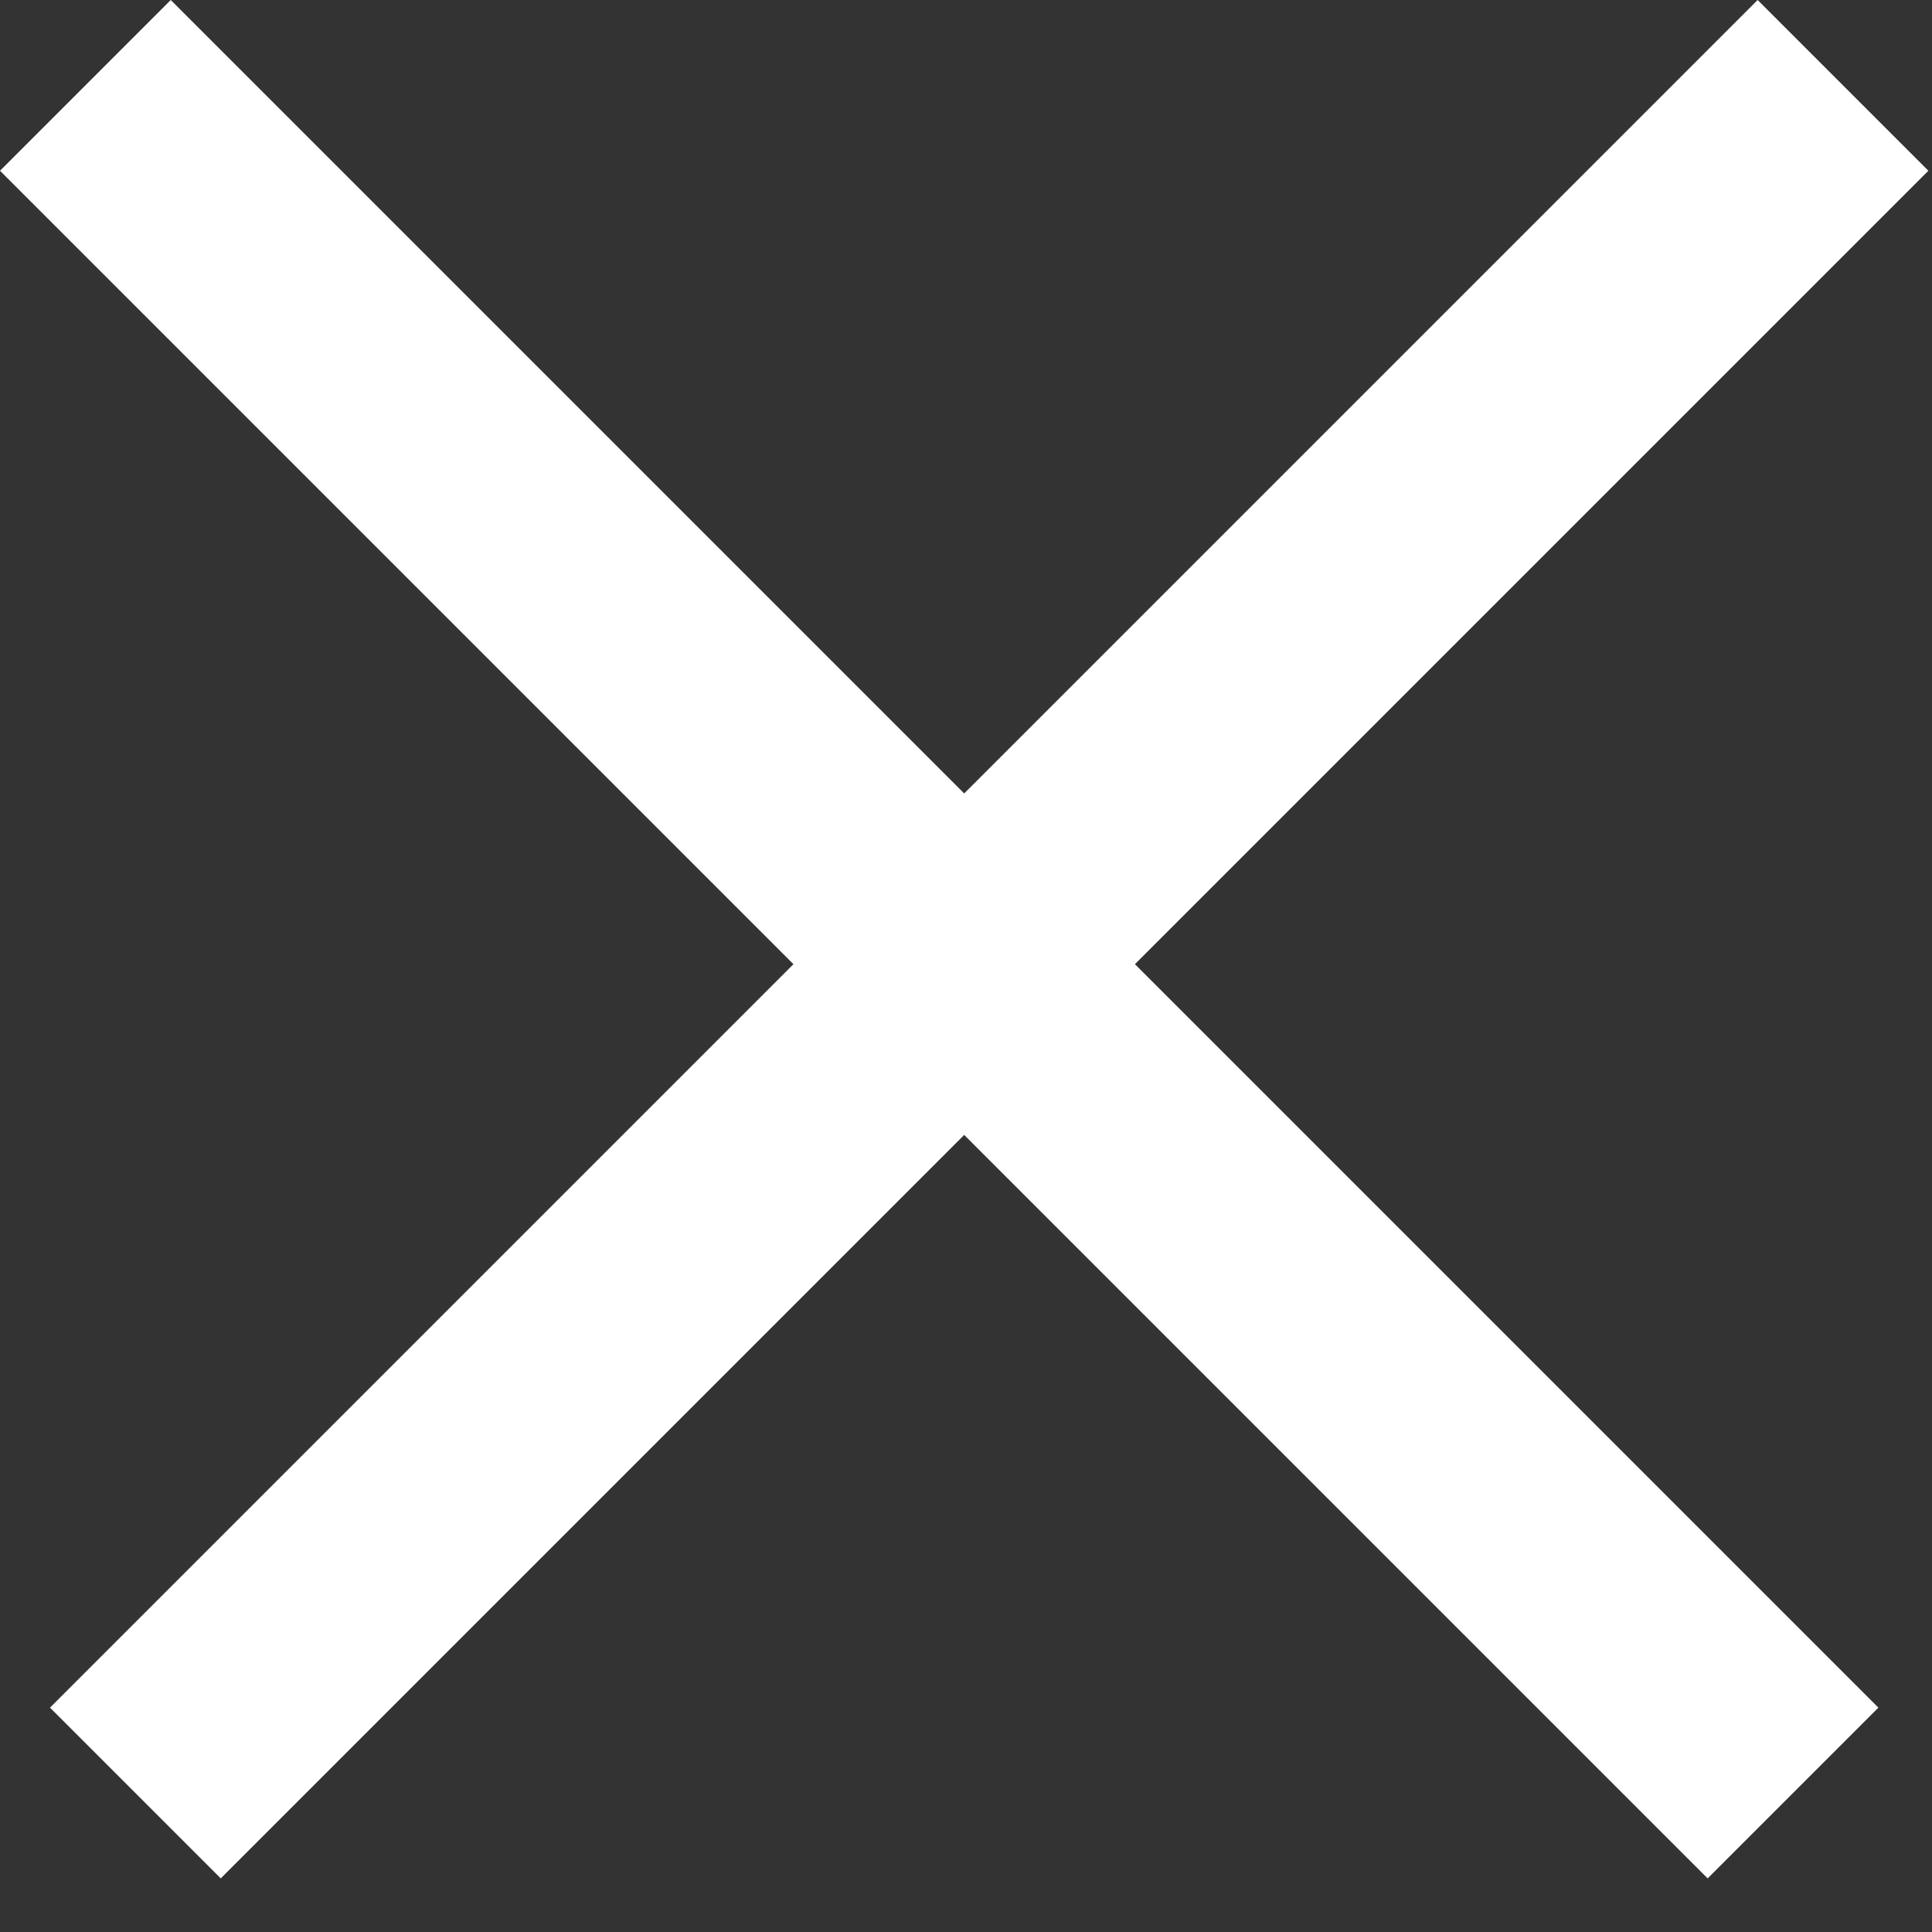 <svg width="16" height="16" viewBox="0 0 16 16" fill="none" xmlns="http://www.w3.org/2000/svg">
<rect x="0" y="0" width="16" height="16" fill="#333333" stroke="none"/>
<path fill-rule="evenodd" clip-rule="evenodd" d="M14.556 -4.55379e-05L15.97 1.414L1.828 15.556L0.414 14.142L14.556 -4.55379e-05Z" fill="#fff"/>
<path fill-rule="evenodd" clip-rule="evenodd" d="M15.556 14.142L14.142 15.556L-0 1.414L1.414 0L15.556 14.142Z" fill="#fff"/>
</svg>
